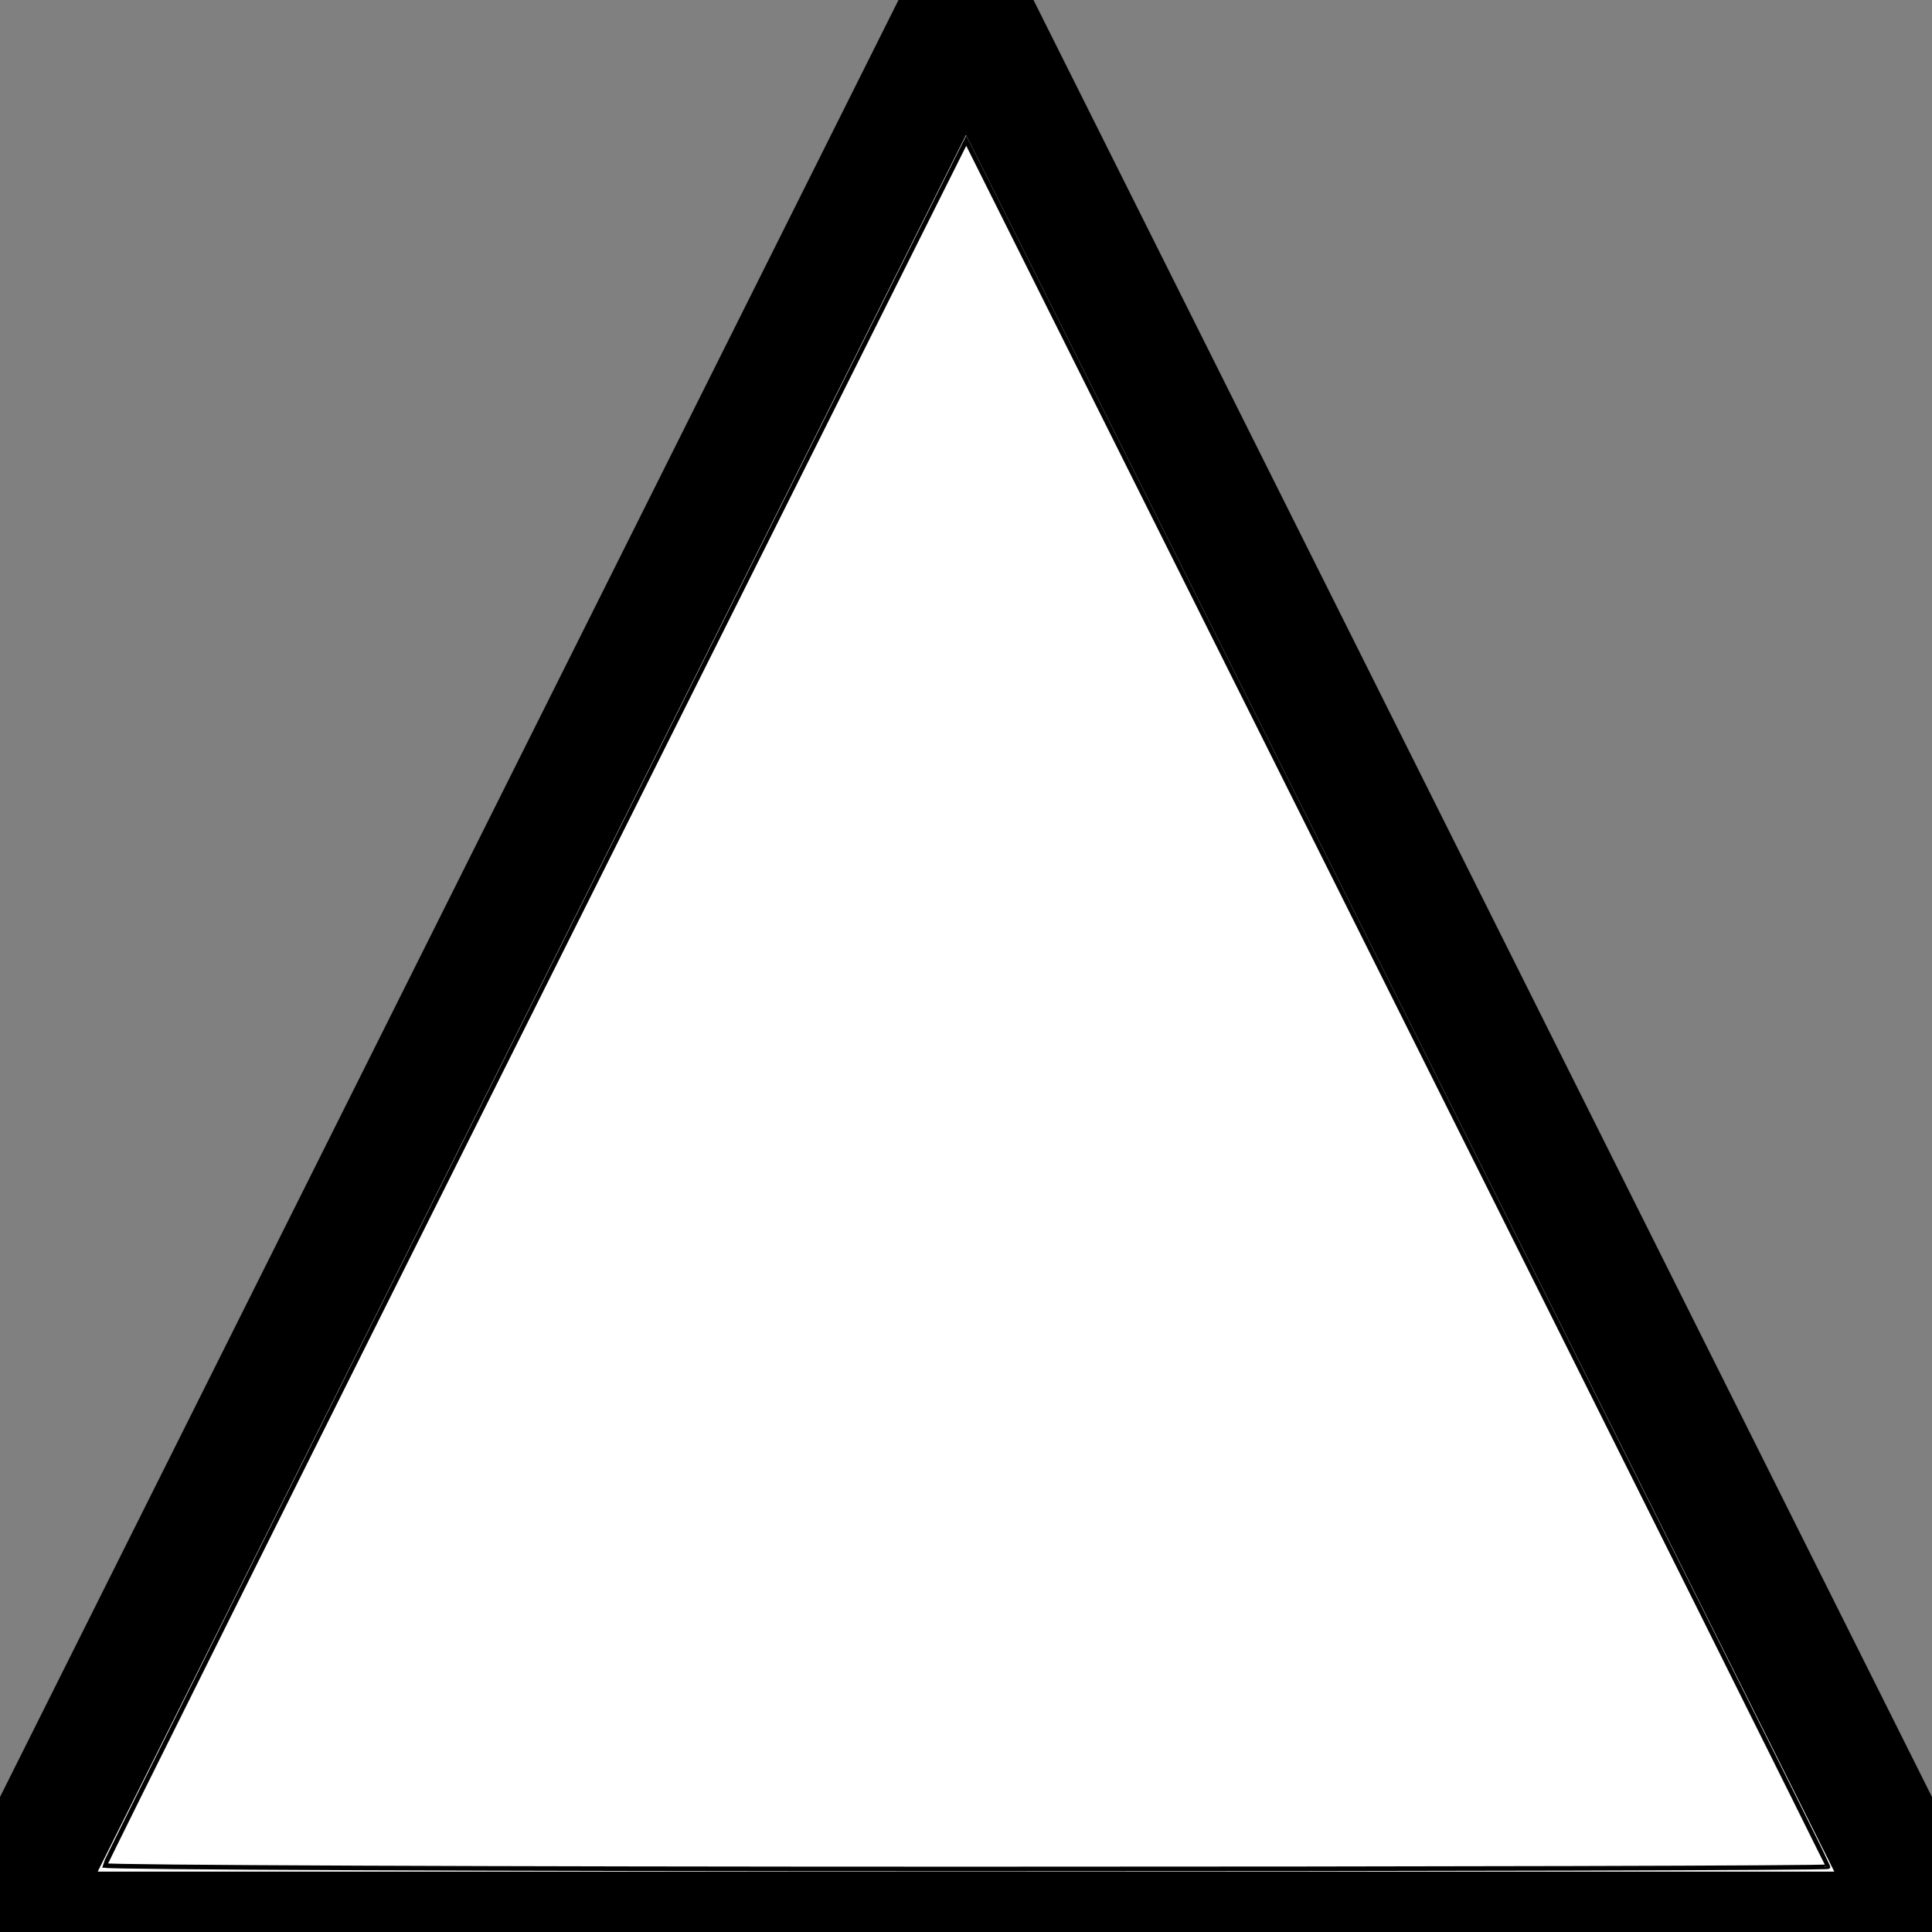 <?xml version="1.0" encoding="UTF-8" standalone="no"?>
<!-- Created with Inkscape (http://www.inkscape.org/) -->

<svg
   xmlns:osb="http://www.openswatchbook.org/uri/2009/osb"
   xmlns:dc="http://purl.org/dc/elements/1.1/"
   xmlns:cc="http://creativecommons.org/ns#"
   xmlns:rdf="http://www.w3.org/1999/02/22-rdf-syntax-ns#"
   xmlns:svg="http://www.w3.org/2000/svg"
   xmlns="http://www.w3.org/2000/svg"
   xmlns:sodipodi="http://sodipodi.sourceforge.net/DTD/sodipodi-0.dtd"
   xmlns:inkscape="http://www.inkscape.org/namespaces/inkscape"
   width="16px"
   height="16px"
   id="svg2996"
   version="1.1"
   inkscape:version="0.48.2 r9819"
   sodipodi:docname="ptcanv_04.svg">
  <rect width="100%" height="100%" fill="#808080" stroke="none"/>
  <defs
     id="defs2998">
    <linearGradient
       id="linearGradient3895"
       osb:paint="solid">
      <stop
         style="stop-color:#9b9b9b;stop-opacity:1;"
         offset="0"
         id="stop3897" />
    </linearGradient>
    <linearGradient
       id="linearGradient3867"
       osb:paint="solid">
      <stop
         style="stop-color:#4d4d4d;stop-opacity:1;"
         offset="0"
         id="stop3869" />
    </linearGradient>
  </defs>
  <sodipodi:namedview
     id="base"
     pagecolor="#ffffff"
     bordercolor="#666666"
     borderopacity="1.0"
     inkscape:pageopacity="0.0"
     inkscape:pageshadow="2"
     inkscape:zoom="22.627417"
     inkscape:cx="8.0832561"
     inkscape:cy="10.033018"
     inkscape:current-layer="layer1"
     showgrid="true"
     inkscape:grid-bbox="true"
     inkscape:document-units="px"
     inkscape:window-width="1039"
     inkscape:window-height="970"
     inkscape:window-x="5"
     inkscape:window-y="8"
     inkscape:window-maximized="0">
    <inkscape:grid
       type="xygrid"
       id="grid3004" />
  </sodipodi:namedview>
  <g
     id="layer1"
     inkscape:label="Layer 1"
     inkscape:groupmode="layer">
    <path
       style="fill:#ffffff;stroke:#000000;stroke-width:1px;stroke-linecap:butt;stroke-linejoin:miter;stroke-opacity:1"
       d="M 8,0 0,16 16,16 z"
       id="path5551"
       inkscape:connector-curvature="0" />
    <path
       style="fill:#ffffff;fill-opacity:0;stroke:#000000;stroke-width:0.038;stroke-linecap:butt;stroke-linejoin:miter;stroke-miterlimit:3.8;stroke-opacity:1;stroke-dasharray:none"
       d="M 0.867,15.449 C 0.868,15.434 2.474,12.213 4.436,8.293 L 8.002,1.165 11.571,8.303 c 1.963,3.926 3.569,7.146 3.569,7.156 0,0.011 -3.212,0.019 -7.137,0.019 -3.925,0 -7.136,-0.013 -7.135,-0.029 z"
       id="path5553"
       inkscape:connector-curvature="0" />
  </g>
</svg>

